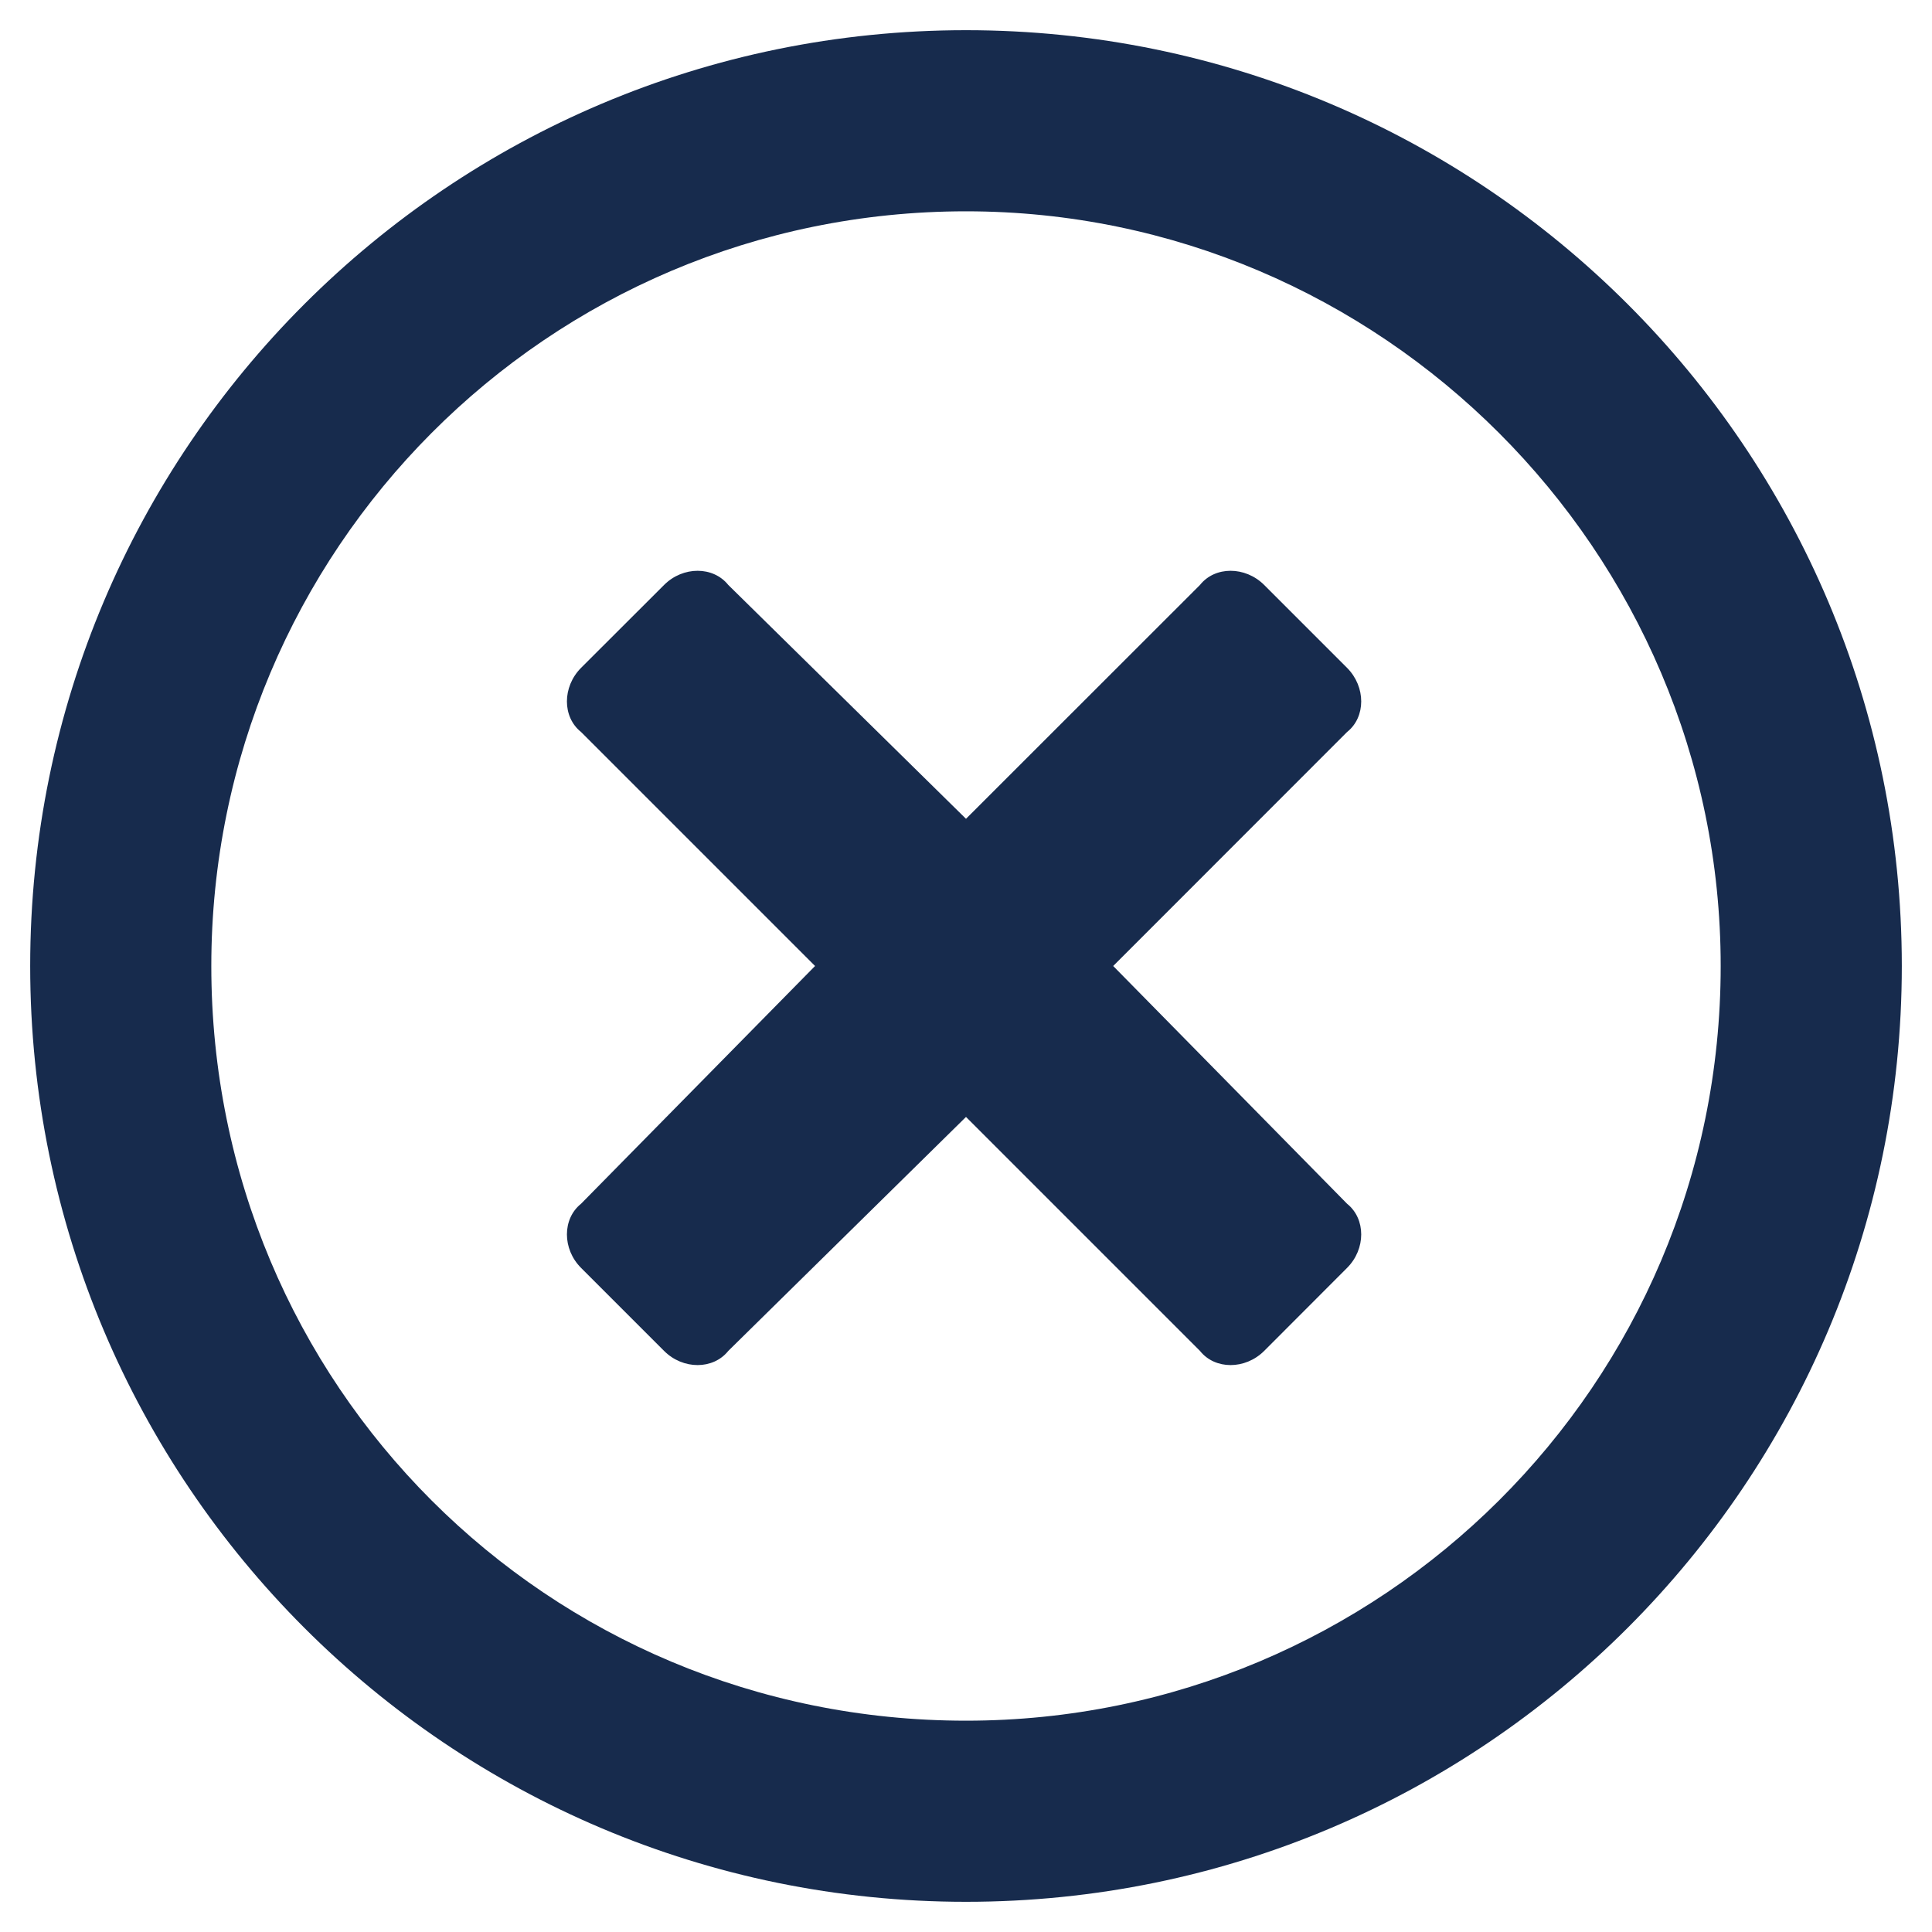 <svg width="16" height="16" viewBox="0 0 16 16" fill="none" xmlns="http://www.w3.org/2000/svg">
<g clip-path="url(#clip0_10_1292)">
<g clip-path="url(#clip1_10_1292)">
<path d="M8 0.25C3.719 0.25 0.25 3.719 0.25 8C0.25 12.281 3.719 15.75 8 15.75C12.281 15.75 15.75 12.281 15.75 8C15.75 3.719 12.281 0.25 8 0.25ZM8 14.25C4.531 14.25 1.75 11.469 1.75 8C1.75 4.562 4.531 1.75 8 1.75C11.438 1.75 14.25 4.562 14.25 8C14.25 11.469 11.438 14.25 8 14.25ZM11.156 6.062C11.312 5.938 11.312 5.688 11.156 5.531L10.469 4.844C10.312 4.688 10.062 4.688 9.938 4.844L8 6.781L6.031 4.844C5.906 4.688 5.656 4.688 5.5 4.844L4.812 5.531C4.656 5.688 4.656 5.938 4.812 6.062L6.75 8L4.812 9.969C4.656 10.094 4.656 10.344 4.812 10.5L5.5 11.188C5.656 11.344 5.906 11.344 6.031 11.188L8 9.25L9.938 11.188C10.062 11.344 10.312 11.344 10.469 11.188L11.156 10.5C11.312 10.344 11.312 10.094 11.156 9.969L9.219 8L11.156 6.062Z" fill="#172B4D"/>
</g>
</g>
<defs>
<clipPath id="clip0_10_1292">
<rect width="16" height="16" fill="white"/>
</clipPath>
<clipPath id="clip1_10_1292">
<rect width="16" height="16" fill="white"/>
</clipPath>
</defs>
</svg>

